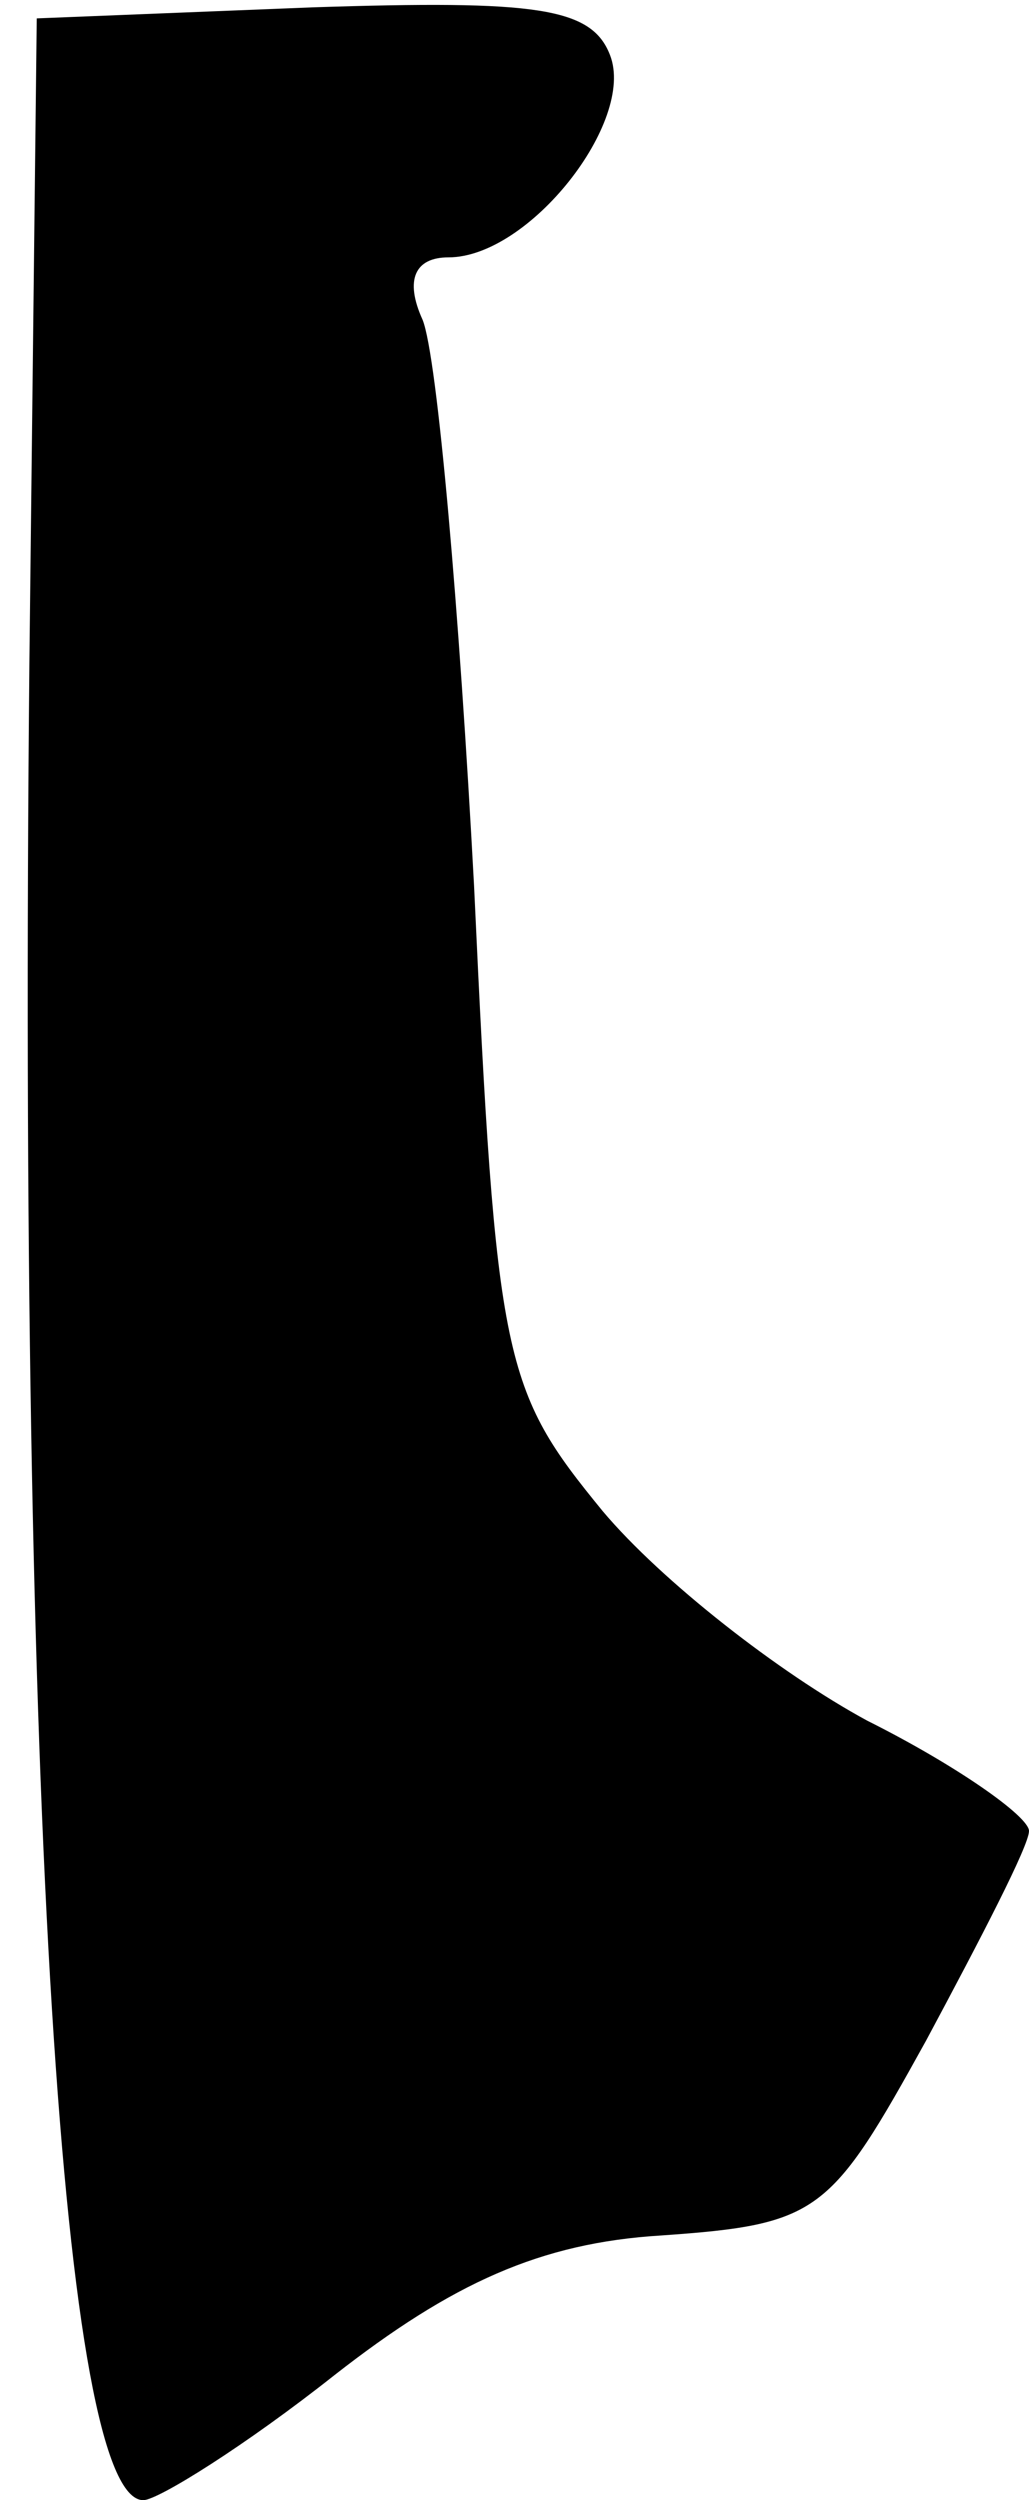 <?xml version="1.0" standalone="no"?>
<!DOCTYPE svg PUBLIC "-//W3C//DTD SVG 20010904//EN"
 "http://www.w3.org/TR/2001/REC-SVG-20010904/DTD/svg10.dtd">
<svg version="1.0" xmlns="http://www.w3.org/2000/svg"
 width="28pt" height="68pt" viewBox="0 0 28 68"
 preserveAspectRatio="xMidYMid meet">
<g transform="translate(0,68) scale(0.1,-0.1)"
fill="#000000" stroke="none">
<path fill="#000000" stroke="none" d="M8 500 c-3 -310 9 -500 31 -500 4 0 28
15 52 34 32 25 56 36 89 38 43 3 46 6 72 53 15 28 28 53 28 57 0 4 -20 18 -44
30 -24 13 -56 38 -72 57 -27 33 -29 40 -35 170 -4 75 -10 144 -14 154 -5 11
-2 17 7 17 22 0 51 37 44 55 -5 13 -20 15 -81 13 l-75 -3 -2 -175z"/>
</g>
</svg>
